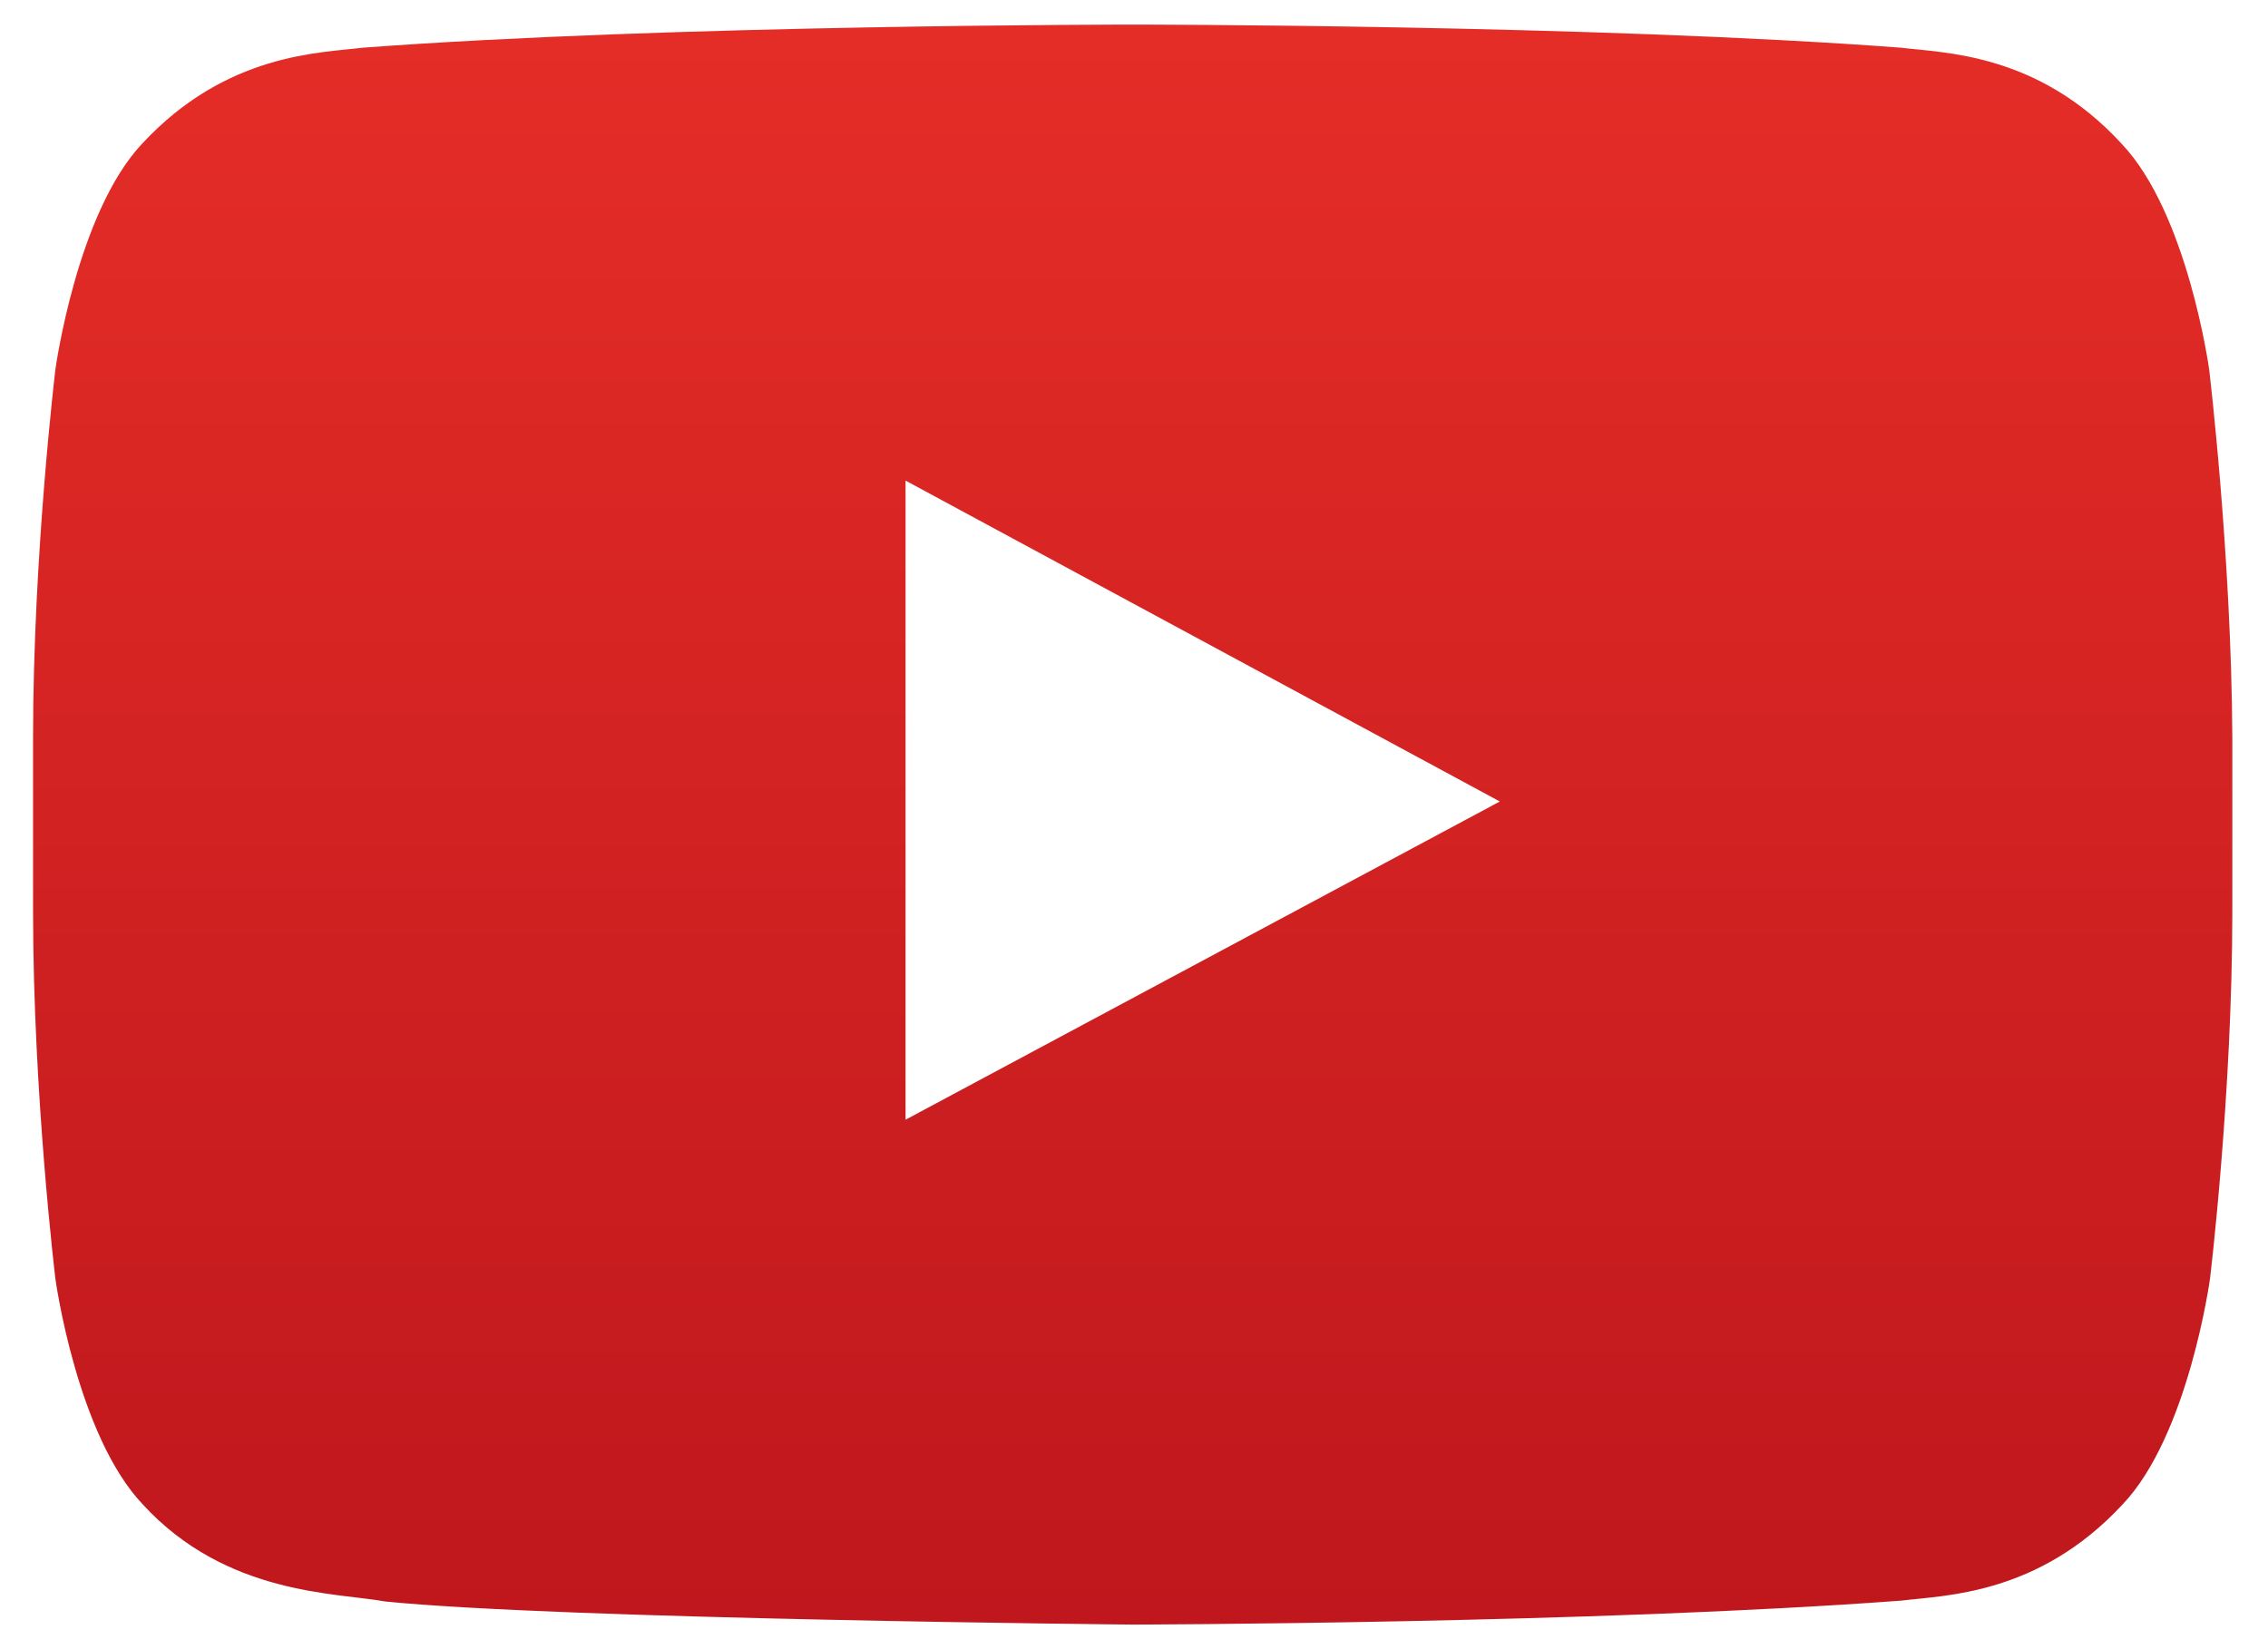 <svg width="33" height="24" viewBox="0 0 33 24" fill="none" xmlns="http://www.w3.org/2000/svg">
<path d="M32.144 5.377C32.144 5.377 31.831 3.1 30.869 2.091C29.657 0.772 28.295 0.772 27.658 0.694C23.197 0.358 16.487 0.358 16.487 0.358H16.475C16.475 0.358 9.765 0.358 5.279 0.694C4.654 0.772 3.292 0.772 2.068 2.091C1.118 3.1 0.806 5.377 0.806 5.377C0.806 5.377 0.481 8.068 0.481 10.745V13.255C0.481 15.932 0.806 18.61 0.806 18.61C0.806 18.61 1.118 20.887 2.08 21.896C3.292 23.215 4.892 23.176 5.604 23.306C8.165 23.564 16.475 23.642 16.475 23.642C16.475 23.642 23.197 23.629 27.67 23.293C28.295 23.215 29.657 23.215 30.882 21.896C31.844 20.887 32.156 18.61 32.156 18.61C32.156 18.61 32.481 15.932 32.481 13.255V10.745C32.468 8.068 32.144 5.377 32.144 5.377ZM13.176 16.295V6.994L21.823 11.664L13.176 16.295Z" fill="url(#paint0_linear)"/>
<defs>
<linearGradient id="paint0_linear" x1="16.475" y1="0.358" x2="16.475" y2="23.649" gradientUnits="userSpaceOnUse">
<stop stop-color="#E52D27"/>
<stop offset="1" stop-color="#BF171D"/>
</linearGradient>
</defs>
</svg>
